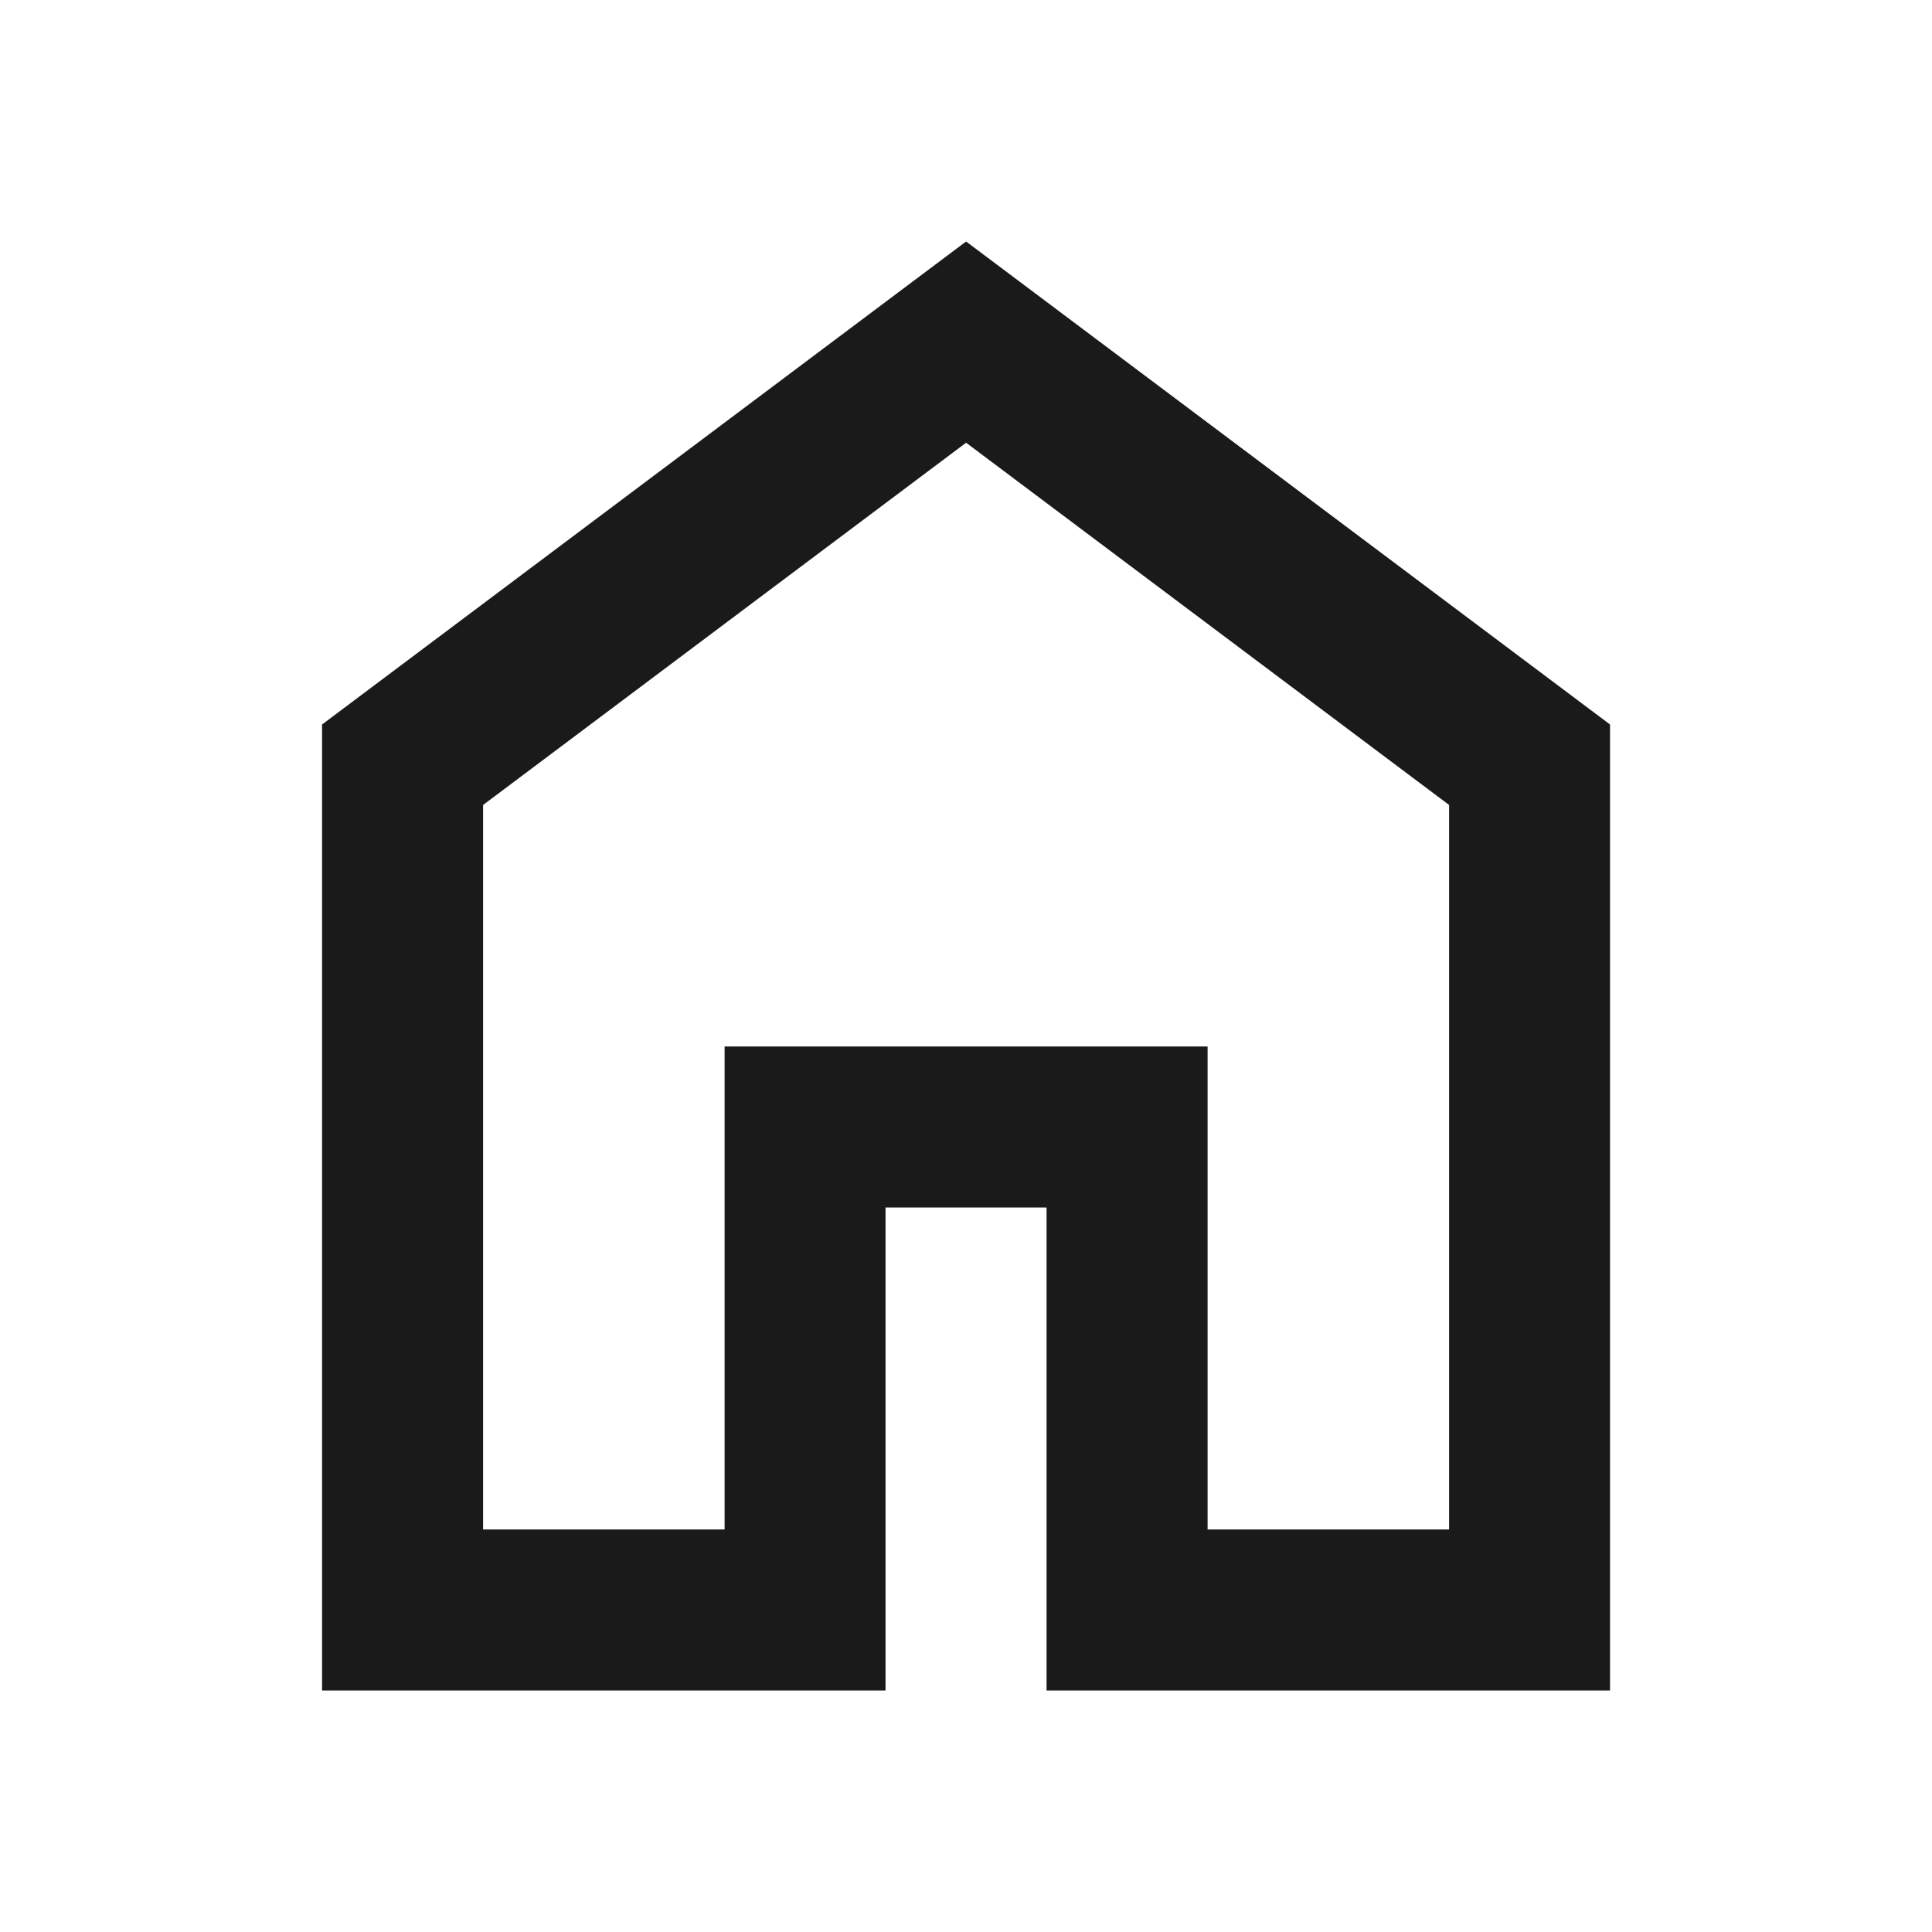 <svg width="20" height="20" viewBox="0 0 20 20" fill="none" xmlns="http://www.w3.org/2000/svg">
<path d="M5.001 15.833H7.501V10.833H12.501V15.833H15.001V8.333L10.001 4.583L5.001 8.333V15.833ZM3.334 17.5V7.5L10.001 2.5L16.667 7.5V17.5H10.834V12.5H9.167V17.5H3.334Z" fill="#1A1A1A"/>
</svg>
